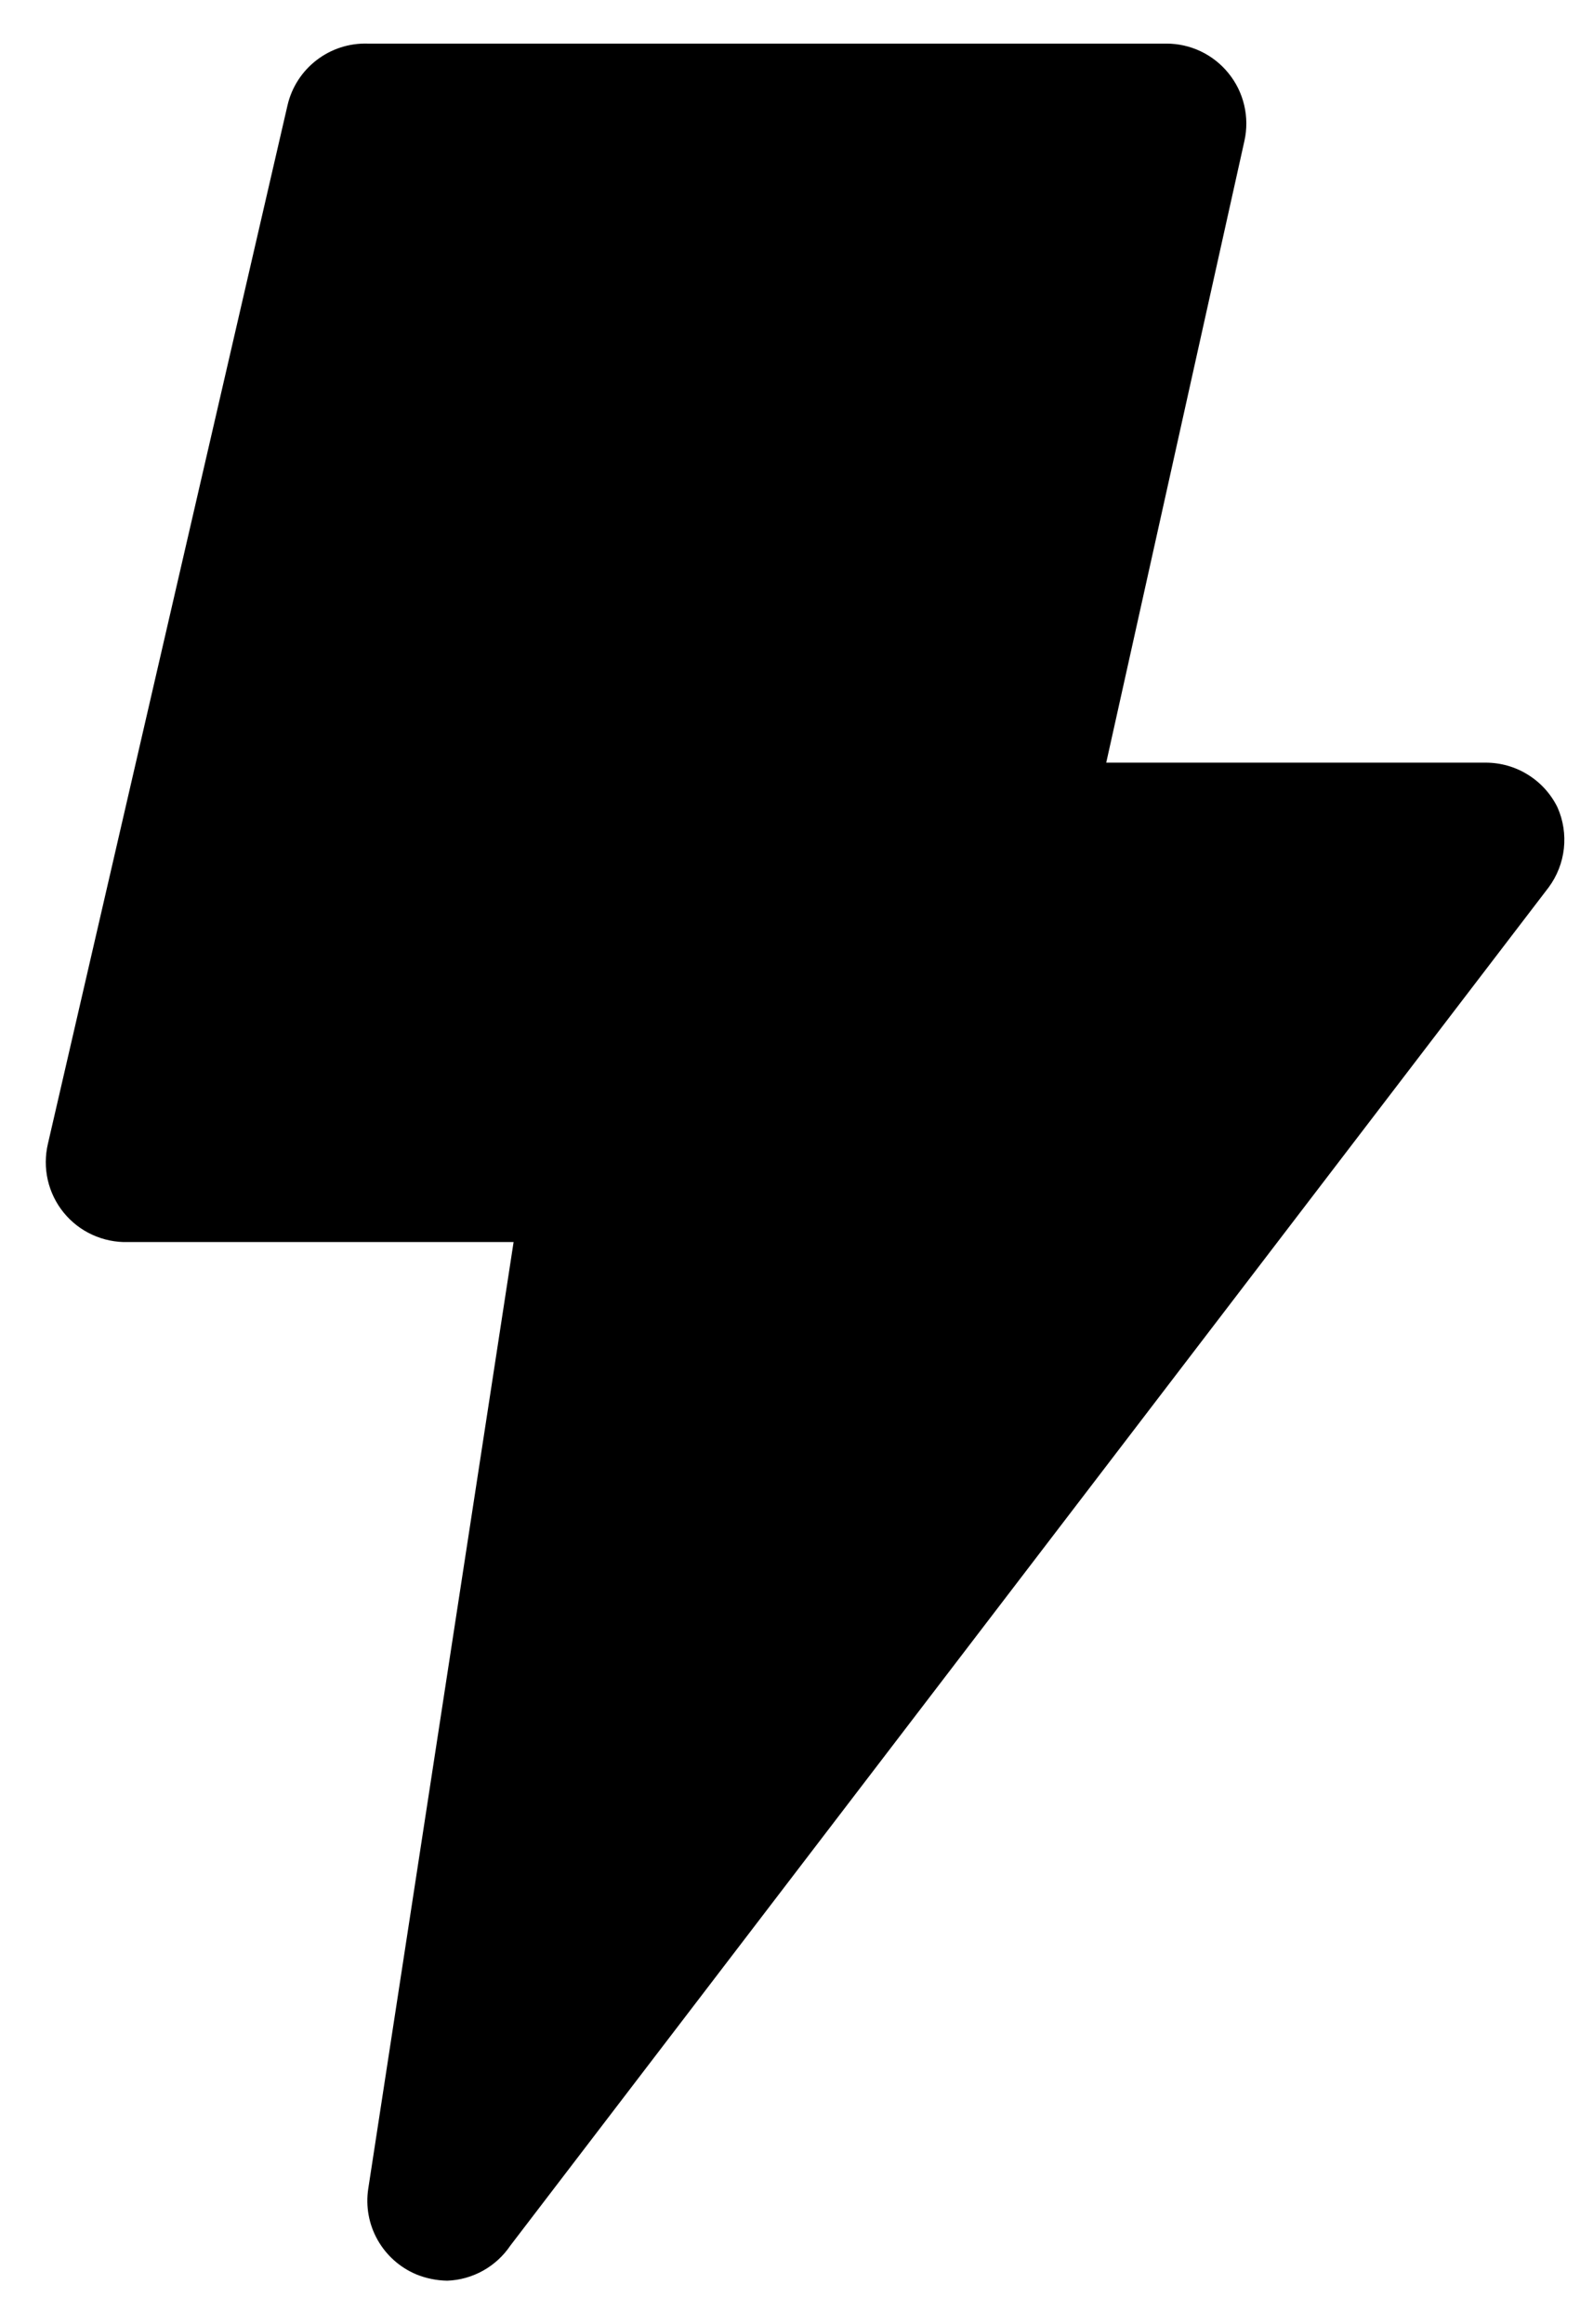 <svg width="34" height="50" viewBox="0 0 34 50" fill="none" xmlns="http://www.w3.org/2000/svg">
<path d="M8.955 48.925C8.603 48.776 8.311 48.515 8.124 48.182C7.937 47.849 7.867 47.464 7.924 47.086L11.052 26.719H2.75C2.487 26.726 2.226 26.672 1.986 26.562C1.747 26.453 1.536 26.289 1.37 26.085C1.204 25.881 1.087 25.641 1.028 25.384C0.97 25.128 0.971 24.861 1.031 24.605L6.188 2.261C6.278 1.876 6.499 1.535 6.812 1.294C7.125 1.053 7.511 0.927 7.906 0.938H25.094C25.351 0.937 25.604 0.993 25.836 1.103C26.068 1.213 26.273 1.374 26.434 1.573C26.599 1.775 26.715 2.011 26.774 2.264C26.834 2.517 26.835 2.781 26.778 3.034L23.805 16.406H31.969C32.291 16.406 32.607 16.495 32.88 16.666C33.154 16.836 33.374 17.079 33.516 17.369C33.639 17.646 33.686 17.952 33.653 18.254C33.62 18.555 33.507 18.843 33.327 19.087L10.983 48.306C10.832 48.53 10.63 48.715 10.394 48.847C10.158 48.978 9.895 49.052 9.625 49.062C9.395 49.058 9.168 49.012 8.955 48.925Z" fill="black"/>
</svg>
